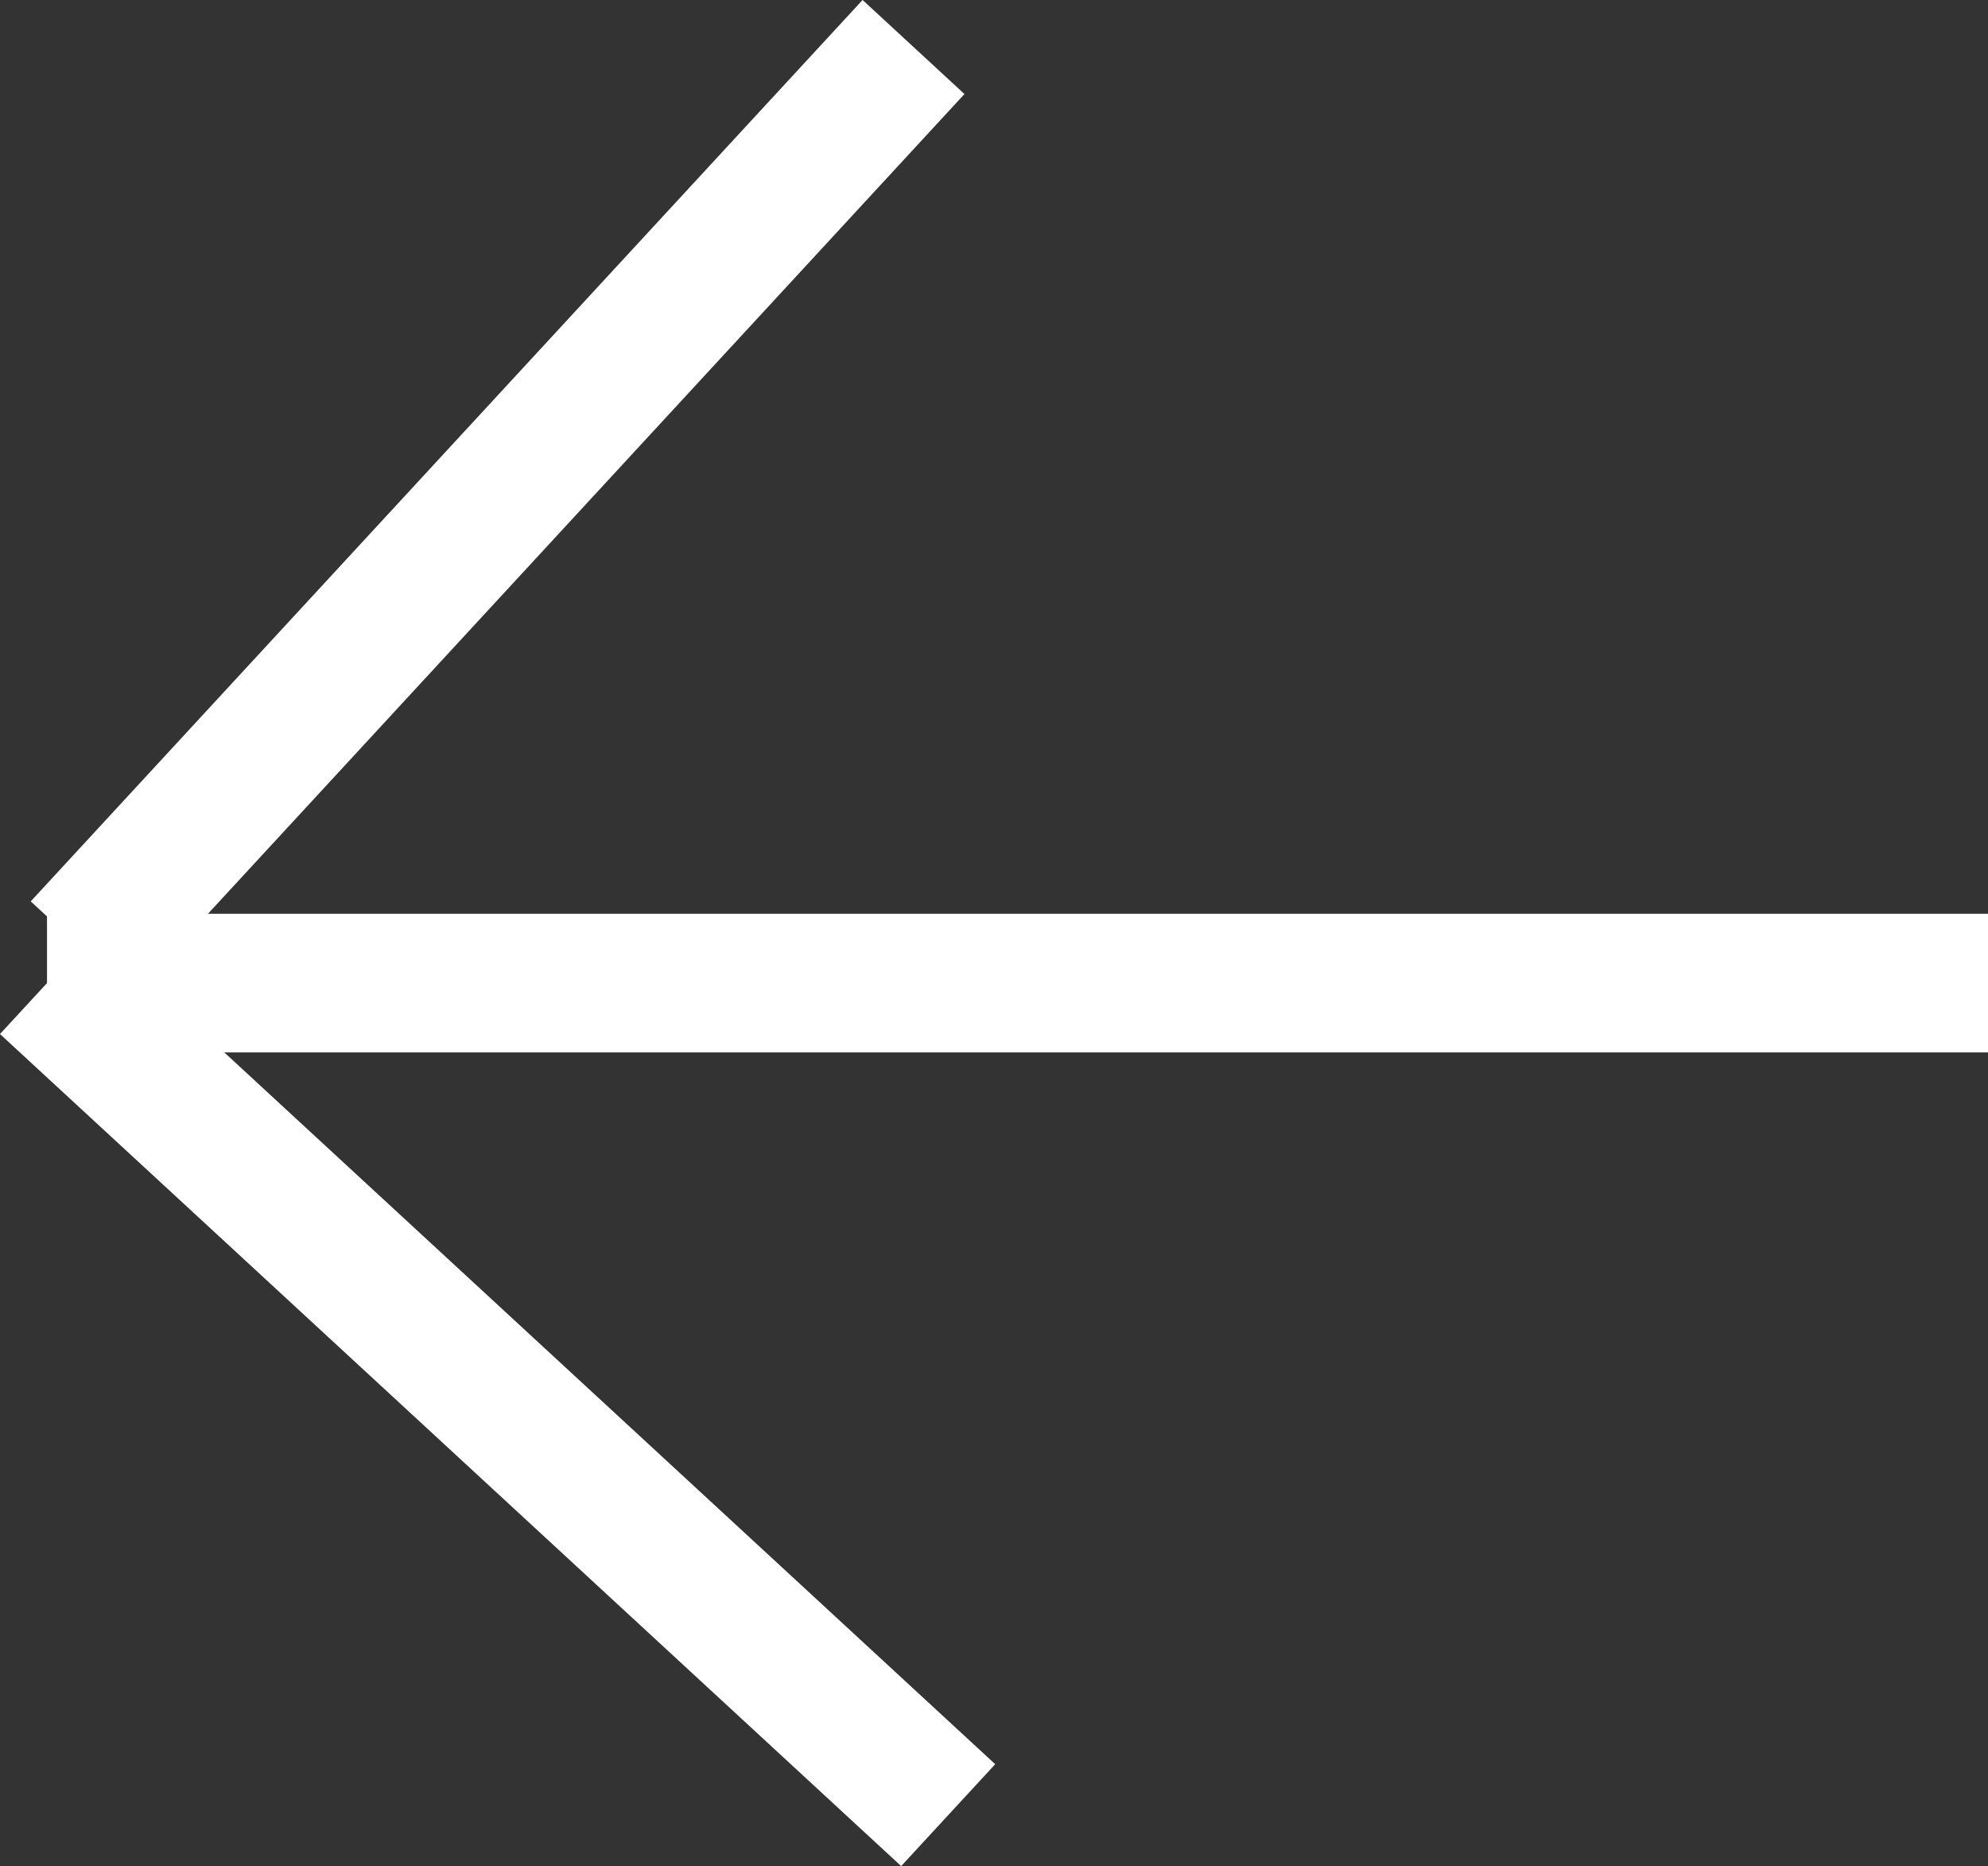 <svg xmlns="http://www.w3.org/2000/svg" width="28.678" height="26.913" viewBox="0 0 28.678 26.913">
  <rect x="0" y="0" width="28.678" height="26.913" fill="#333333" stroke="none"/>
  <g id="Group_3" data-name="Group 3" transform="translate(1313.178 747.678) rotate(180)">
    <line id="Line_1" data-name="Line 1" x2="28" transform="translate(1284.5 733.5)" fill="none" stroke="#fff" stroke-width="2"/>
    <line id="Line_2" data-name="Line 2" x1="13" y1="12" transform="translate(1299.5 721.5)" fill="none" stroke="#fff" stroke-width="2"/>
    <line id="Line_3" data-name="Line 3" x1="13" y1="12" transform="translate(1312 734) rotate(90)" fill="none" stroke="#fff" stroke-width="2"/>
  </g>
</svg>
